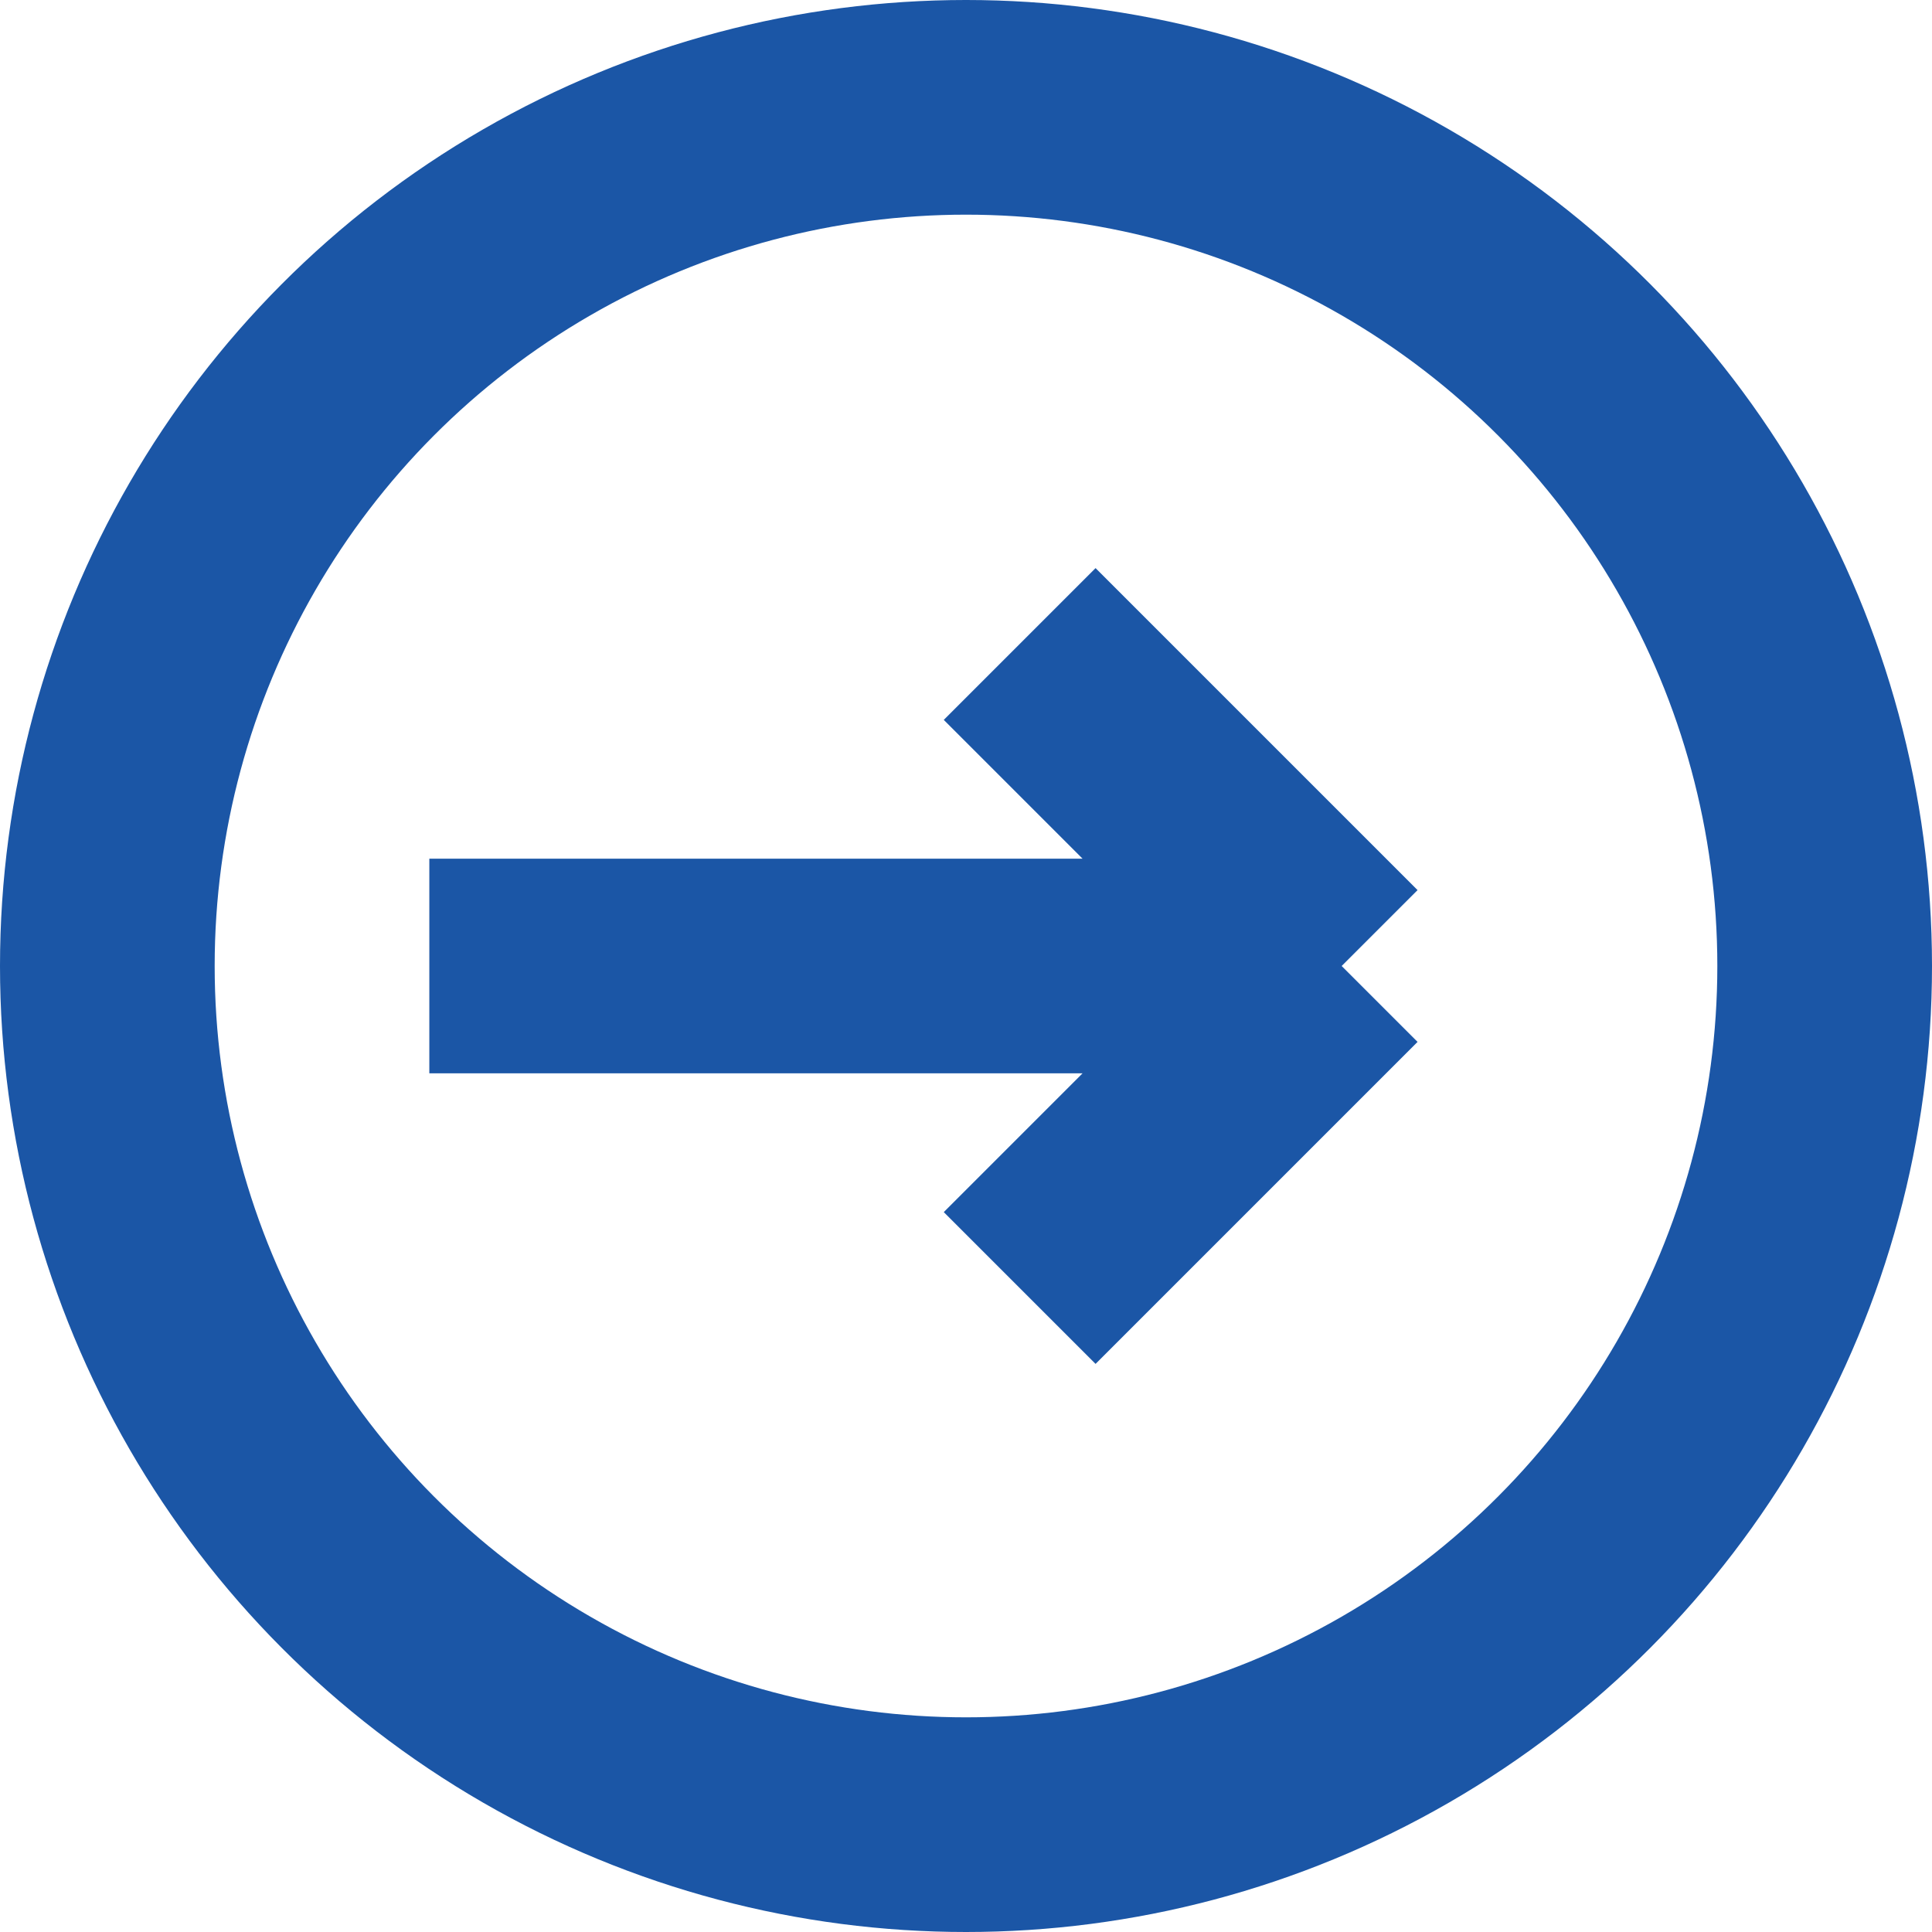 <svg width="18" height="18" viewBox="0 0 18 18" fill="none" xmlns="http://www.w3.org/2000/svg">
<g id="ADO .Net" clip-path="url(#clip0_769_740)">
<circle id="Ellipse 1" cx="9" cy="9" r="8" stroke="#1B56A6" stroke-width="2"/>
<path id="Vector 2" d="M9.5 6L12.5 9M12.5 9L9.5 12M12.5 9H4" stroke="#1B56A6" stroke-width="2"/>
</g>
<defs>
<clipPath id="clip0_769_740">
<rect width="18" height="18" fill="white"/>
</clipPath>
</defs>
</svg>
